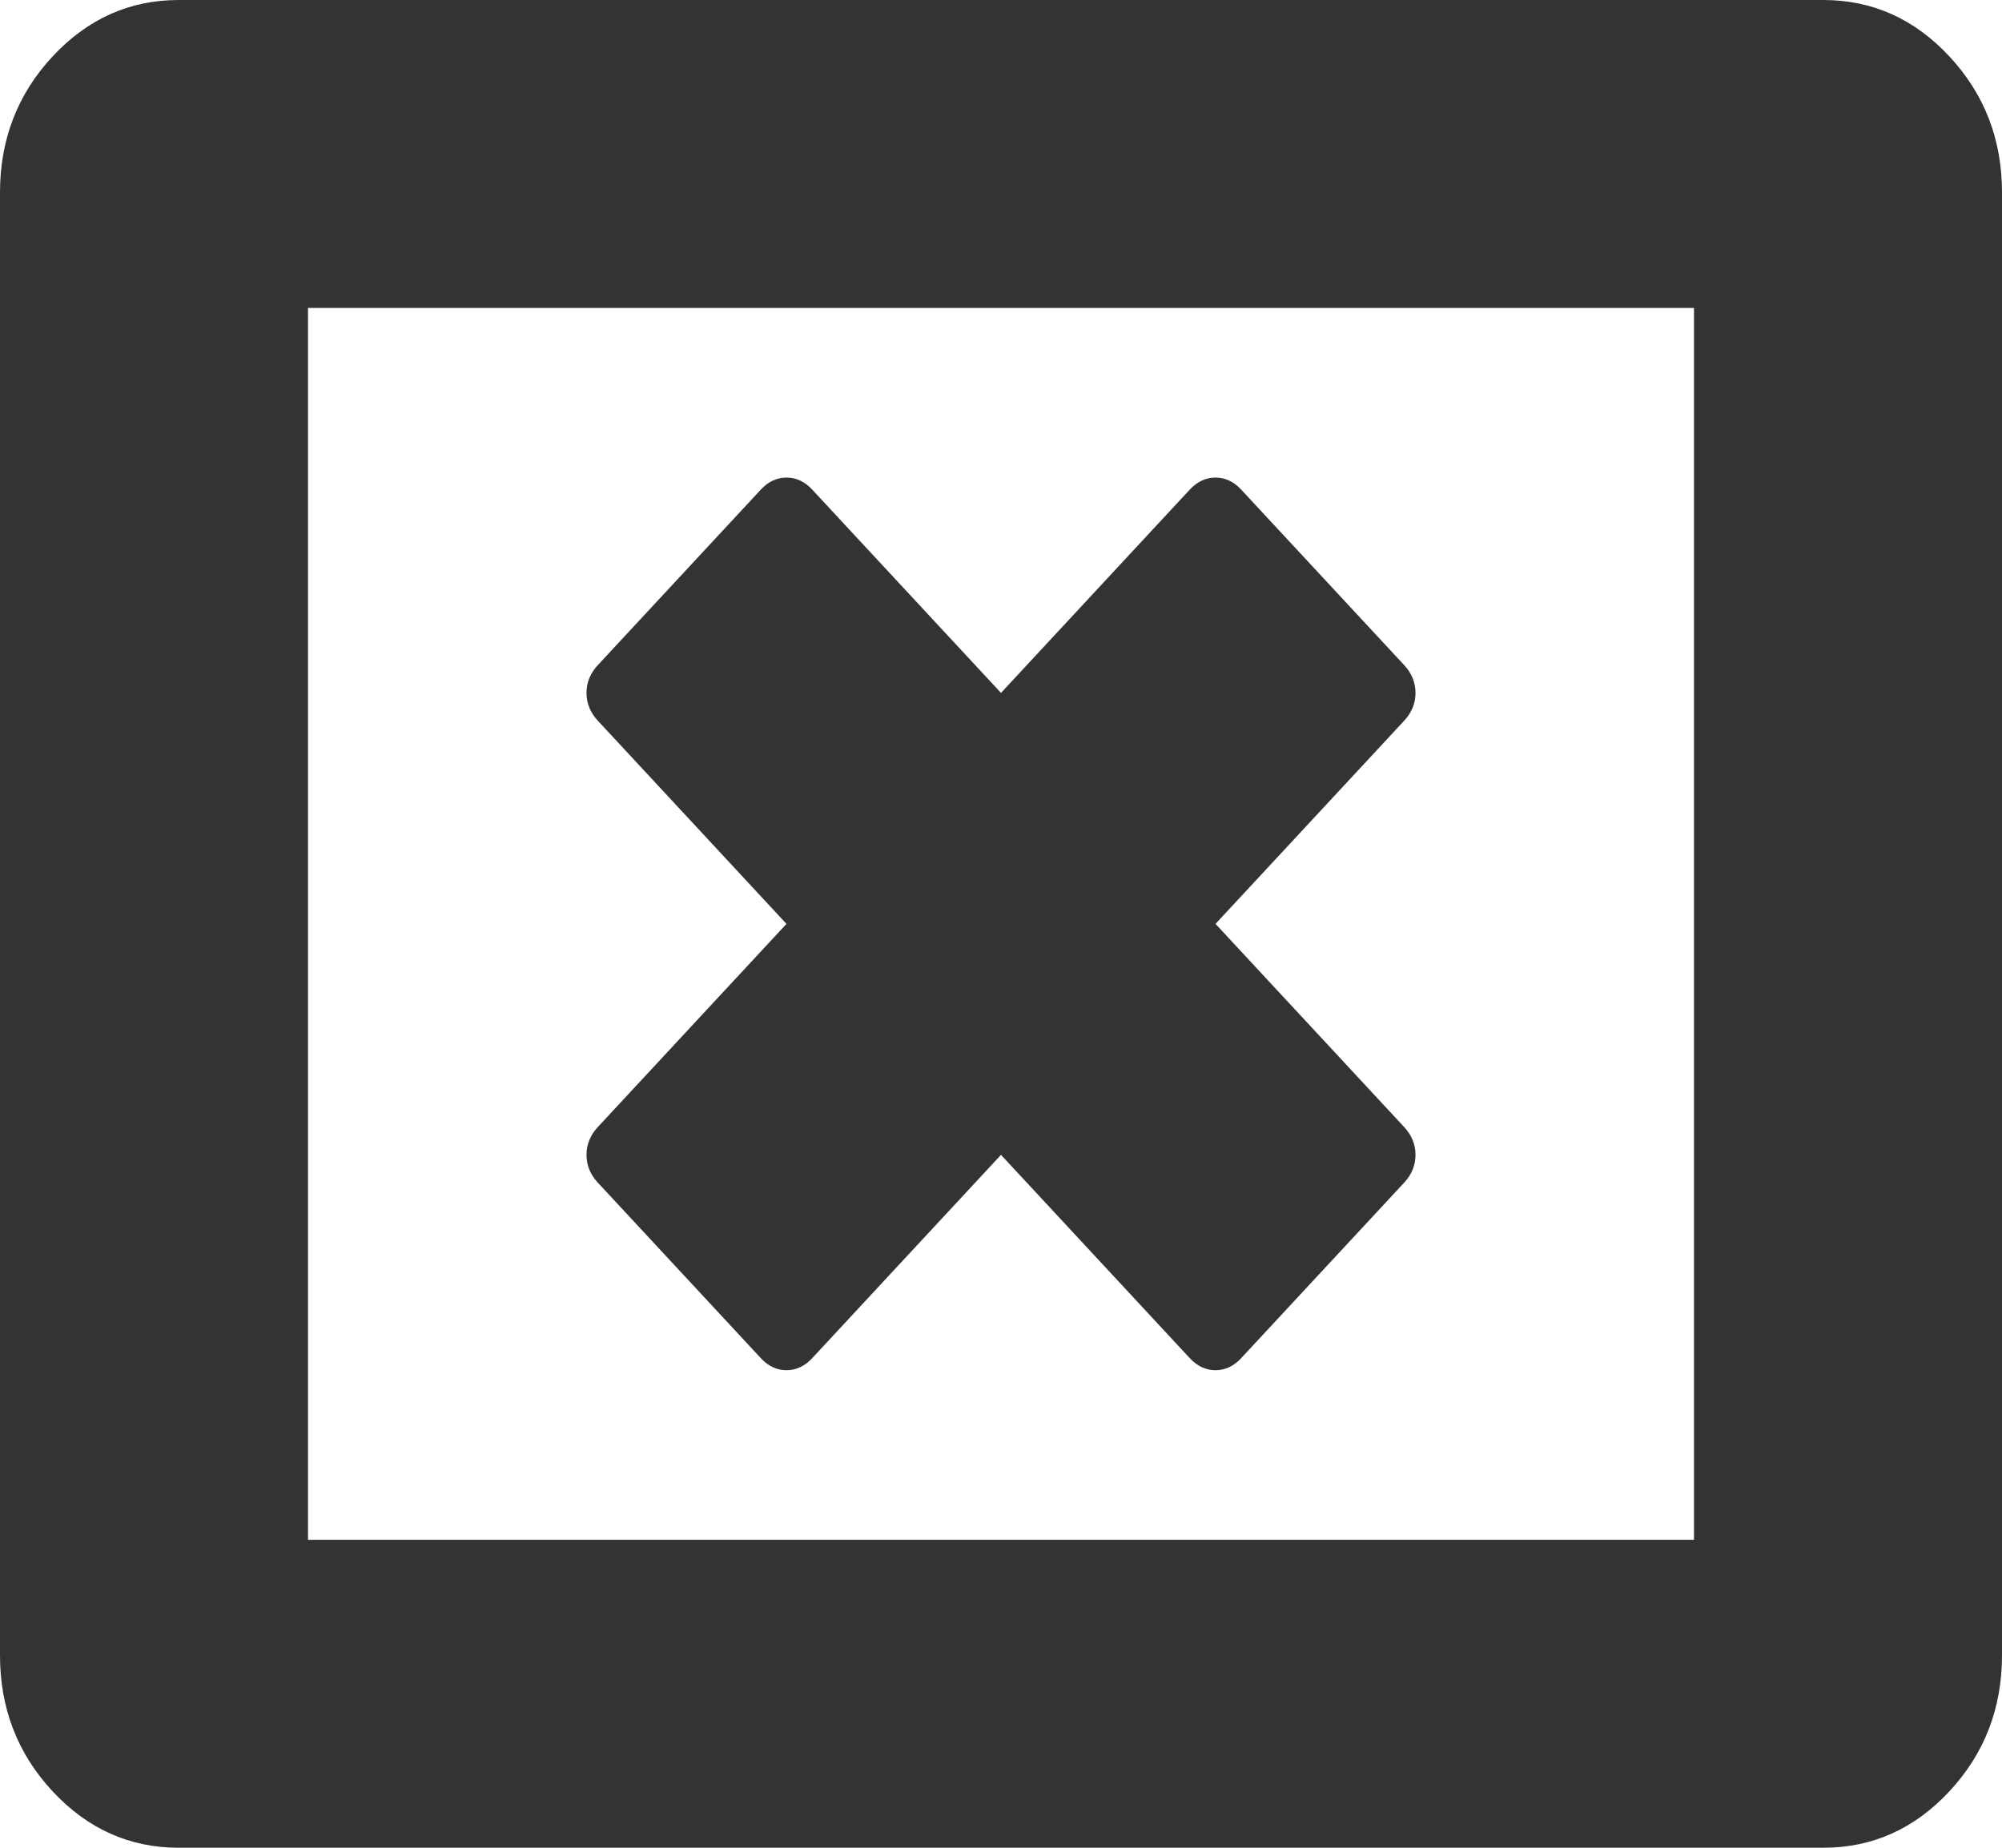 ﻿<?xml version="1.0" encoding="utf-8"?>
<svg version="1.1" xmlns:xlink="http://www.w3.org/1999/xlink" width="26px" height="24px" xmlns="http://www.w3.org/2000/svg">
  <g transform="matrix(1 0 0 1 -1127 -11 )">
    <path d="M 18.383 15  C 18.383 15.135  18.334 15.255  18.238 15.359  L 16.119 17.641  C 16.023 17.745  15.911 17.797  15.786 17.797  C 15.66 17.797  15.549 17.745  15.452 17.641  L 13 15  L 10.548 17.641  C 10.451 17.745  10.34 17.797  10.214 17.797  C 10.089 17.797  9.977 17.745  9.881 17.641  L 7.762 15.359  C 7.666 15.255  7.617 15.135  7.617 15  C 7.617 14.865  7.666 14.745  7.762 14.641  L 10.214 12  L 7.762 9.359  C 7.666 9.255  7.617 9.135  7.617 9  C 7.617 8.865  7.666 8.745  7.762 8.641  L 9.881 6.359  C 9.977 6.255  10.089 6.203  10.214 6.203  C 10.34 6.203  10.451 6.255  10.548 6.359  L 13 9  L 15.452 6.359  C 15.549 6.255  15.66 6.203  15.786 6.203  C 15.911 6.203  16.023 6.255  16.119 6.359  L 18.238 8.641  C 18.334 8.745  18.383 8.865  18.383 9  C 18.383 9.135  18.334 9.255  18.238 9.359  L 15.786 12  L 18.238 14.641  C 18.334 14.745  18.383 14.865  18.383 15  Z M 4 4  L 4 20  L 22 20  L 22 4  L 4 4  Z M 25.318 0.734  C 25.773 1.224  26 1.813  26 2.5  L 26 21.5  C 26 22.188  25.773 22.776  25.318 23.266  C 24.863 23.755  24.317 24  23.679 24  L 2.321 24  C 1.683 24  1.137 23.755  0.682 23.266  C 0.227 22.776  0 22.188  0 21.5  L 0 2.5  C 0 1.813  0.227 1.224  0.682 0.734  C 1.137 0.245  1.683 0  2.321 0  L 23.679 0  C 24.317 0  24.863 0.245  25.318 0.734  Z " fill-rule="nonzero" fill="#333333" stroke="none" transform="matrix(1 0 0 1 1127 11 )" />
  </g>
</svg>